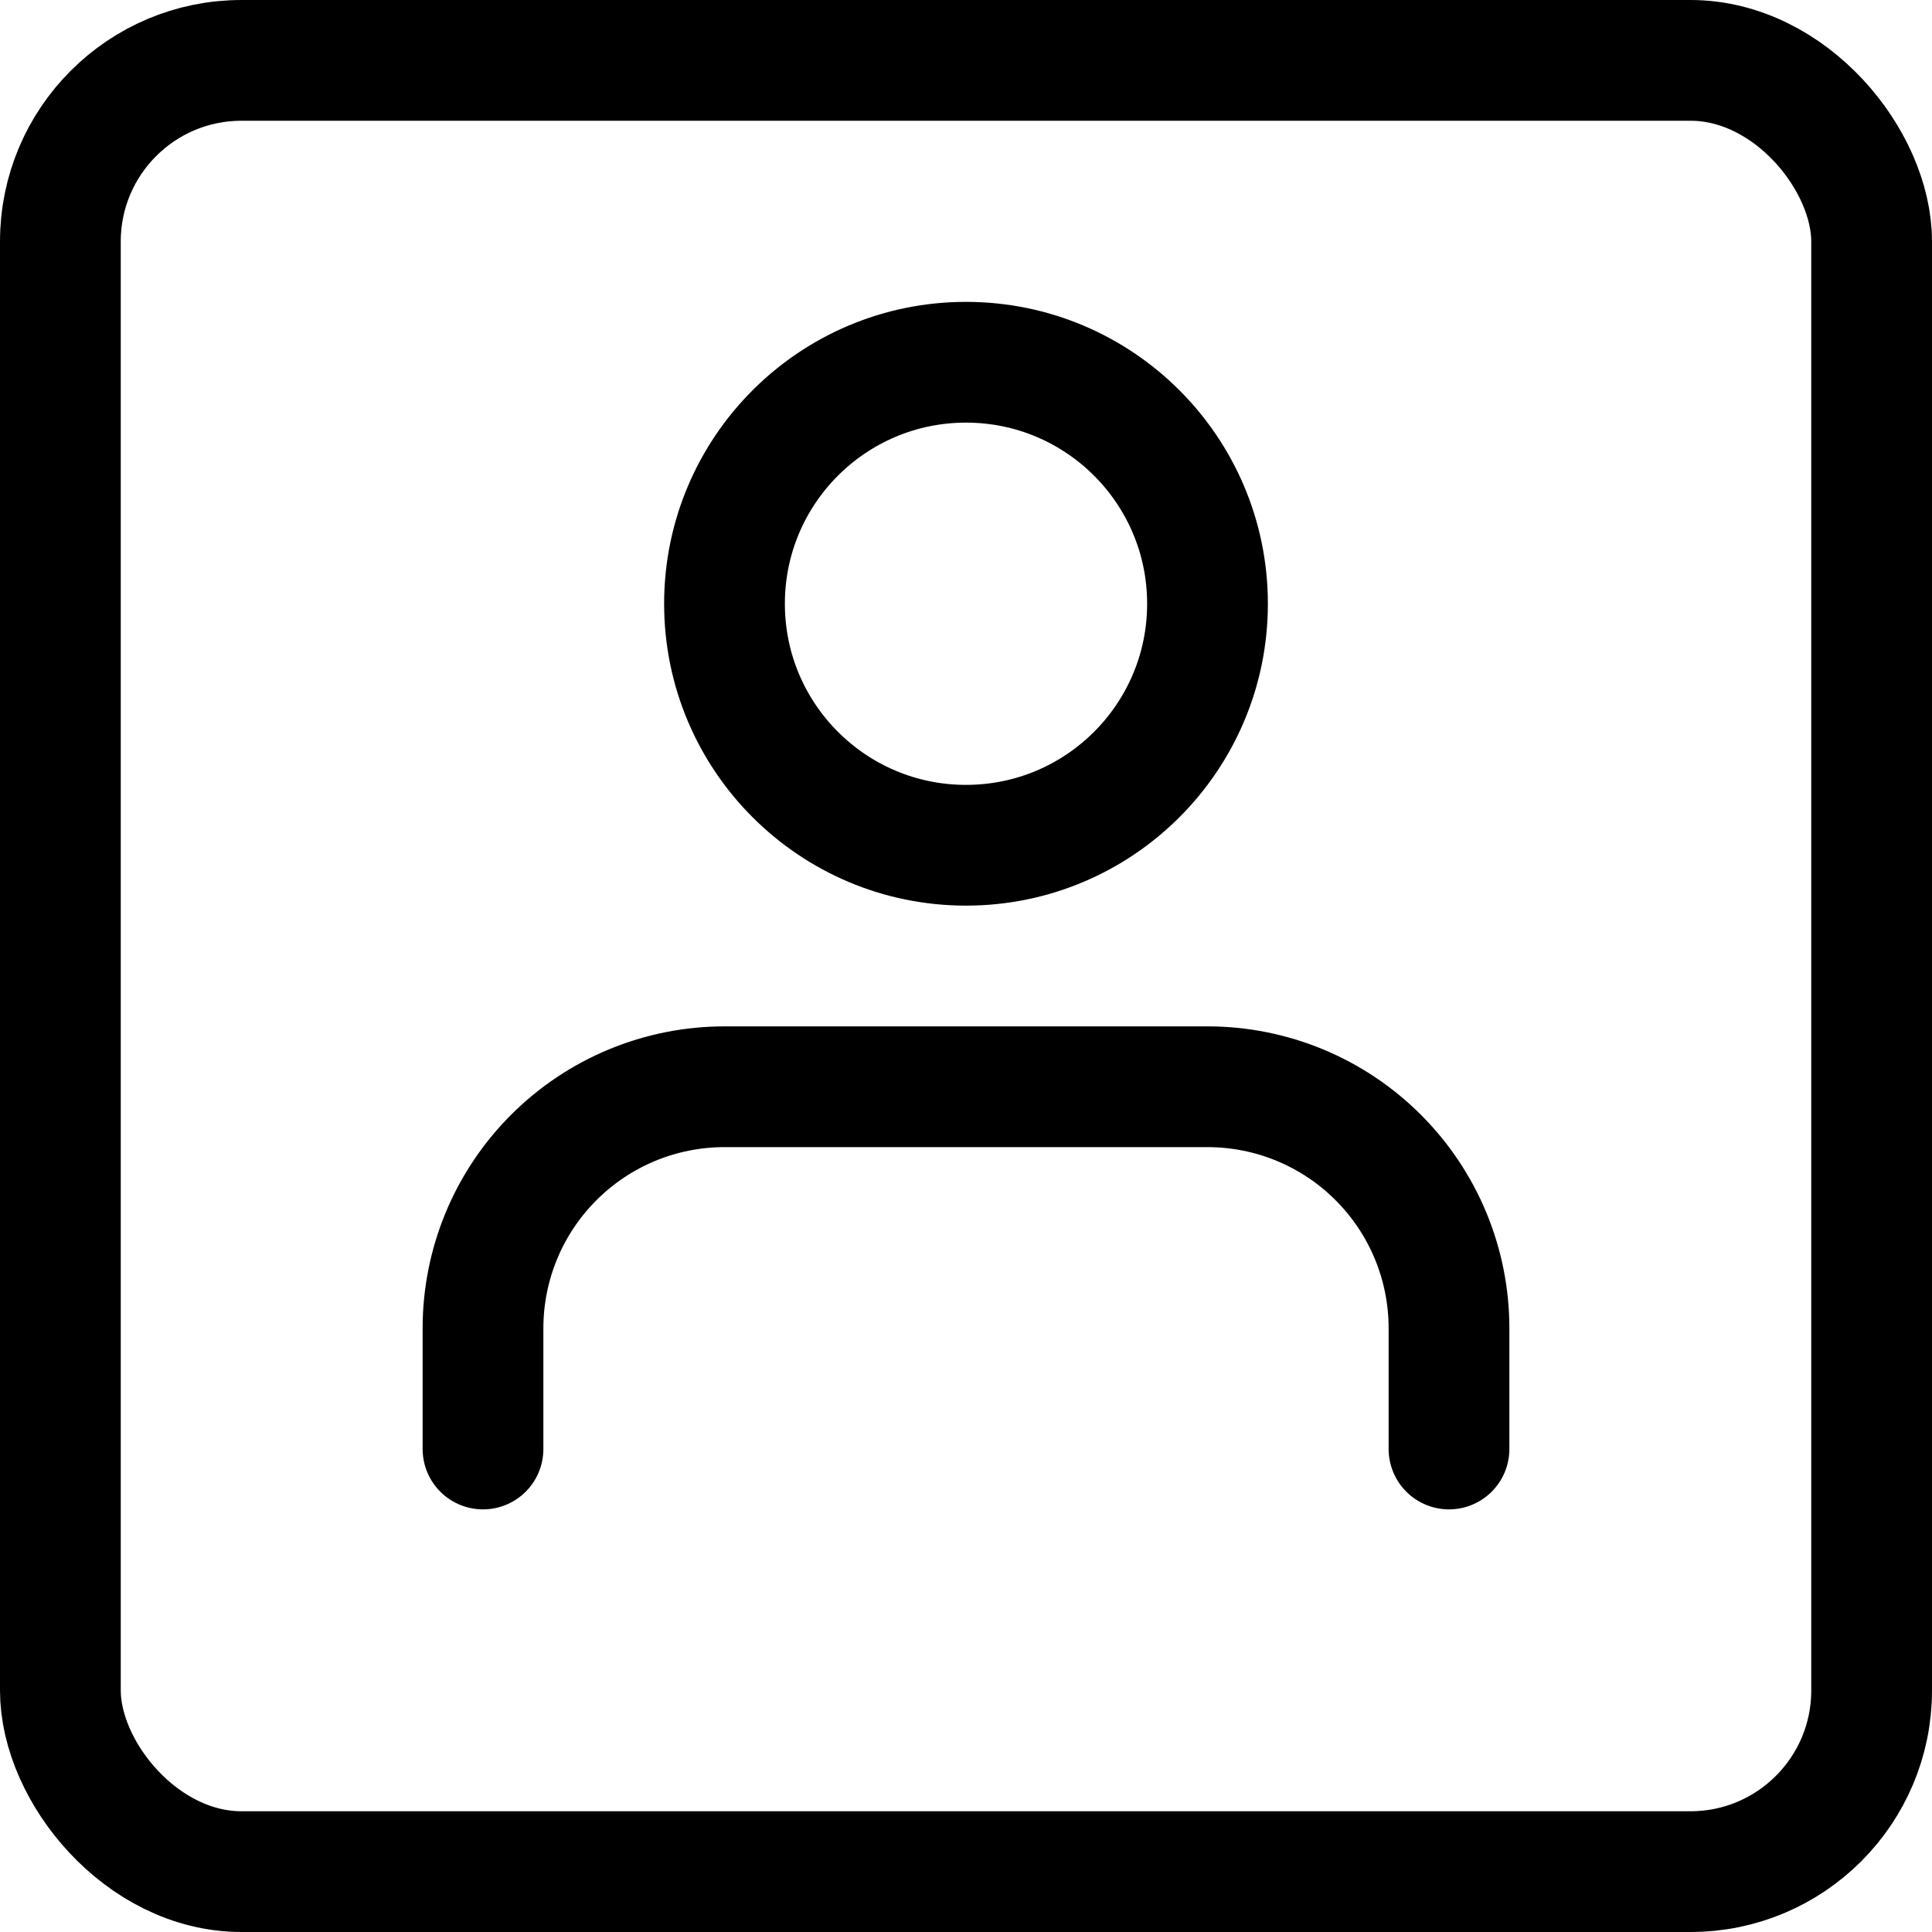 <svg width="32" height="32" viewBox="0 0 32 32" fill="none" xmlns="http://www.w3.org/2000/svg">
<g id="Group 729">
<g id="Group 728">
<path id="Vector" d="M24 24V22C24 20.939 23.579 19.922 22.828 19.172C22.078 18.421 21.061 18 20 18H12C10.939 18 9.922 18.421 9.172 19.172C8.421 19.922 8 20.939 8 22V24" stroke="black" stroke-width="2" stroke-linecap="round" stroke-linejoin="round"/>
<path id="Vector_2" d="M16 14C18.209 14 20 12.209 20 10C20 7.791 18.209 6 16 6C13.791 6 12 7.791 12 10C12 12.209 13.791 14 16 14Z" stroke="black" stroke-width="2" stroke-linecap="round" stroke-linejoin="round"/>
</g>
<rect id="Rectangle 116" x="1" y="1" width="30" height="30" rx="3" stroke="black" stroke-width="2"/>
</g>
</svg>
